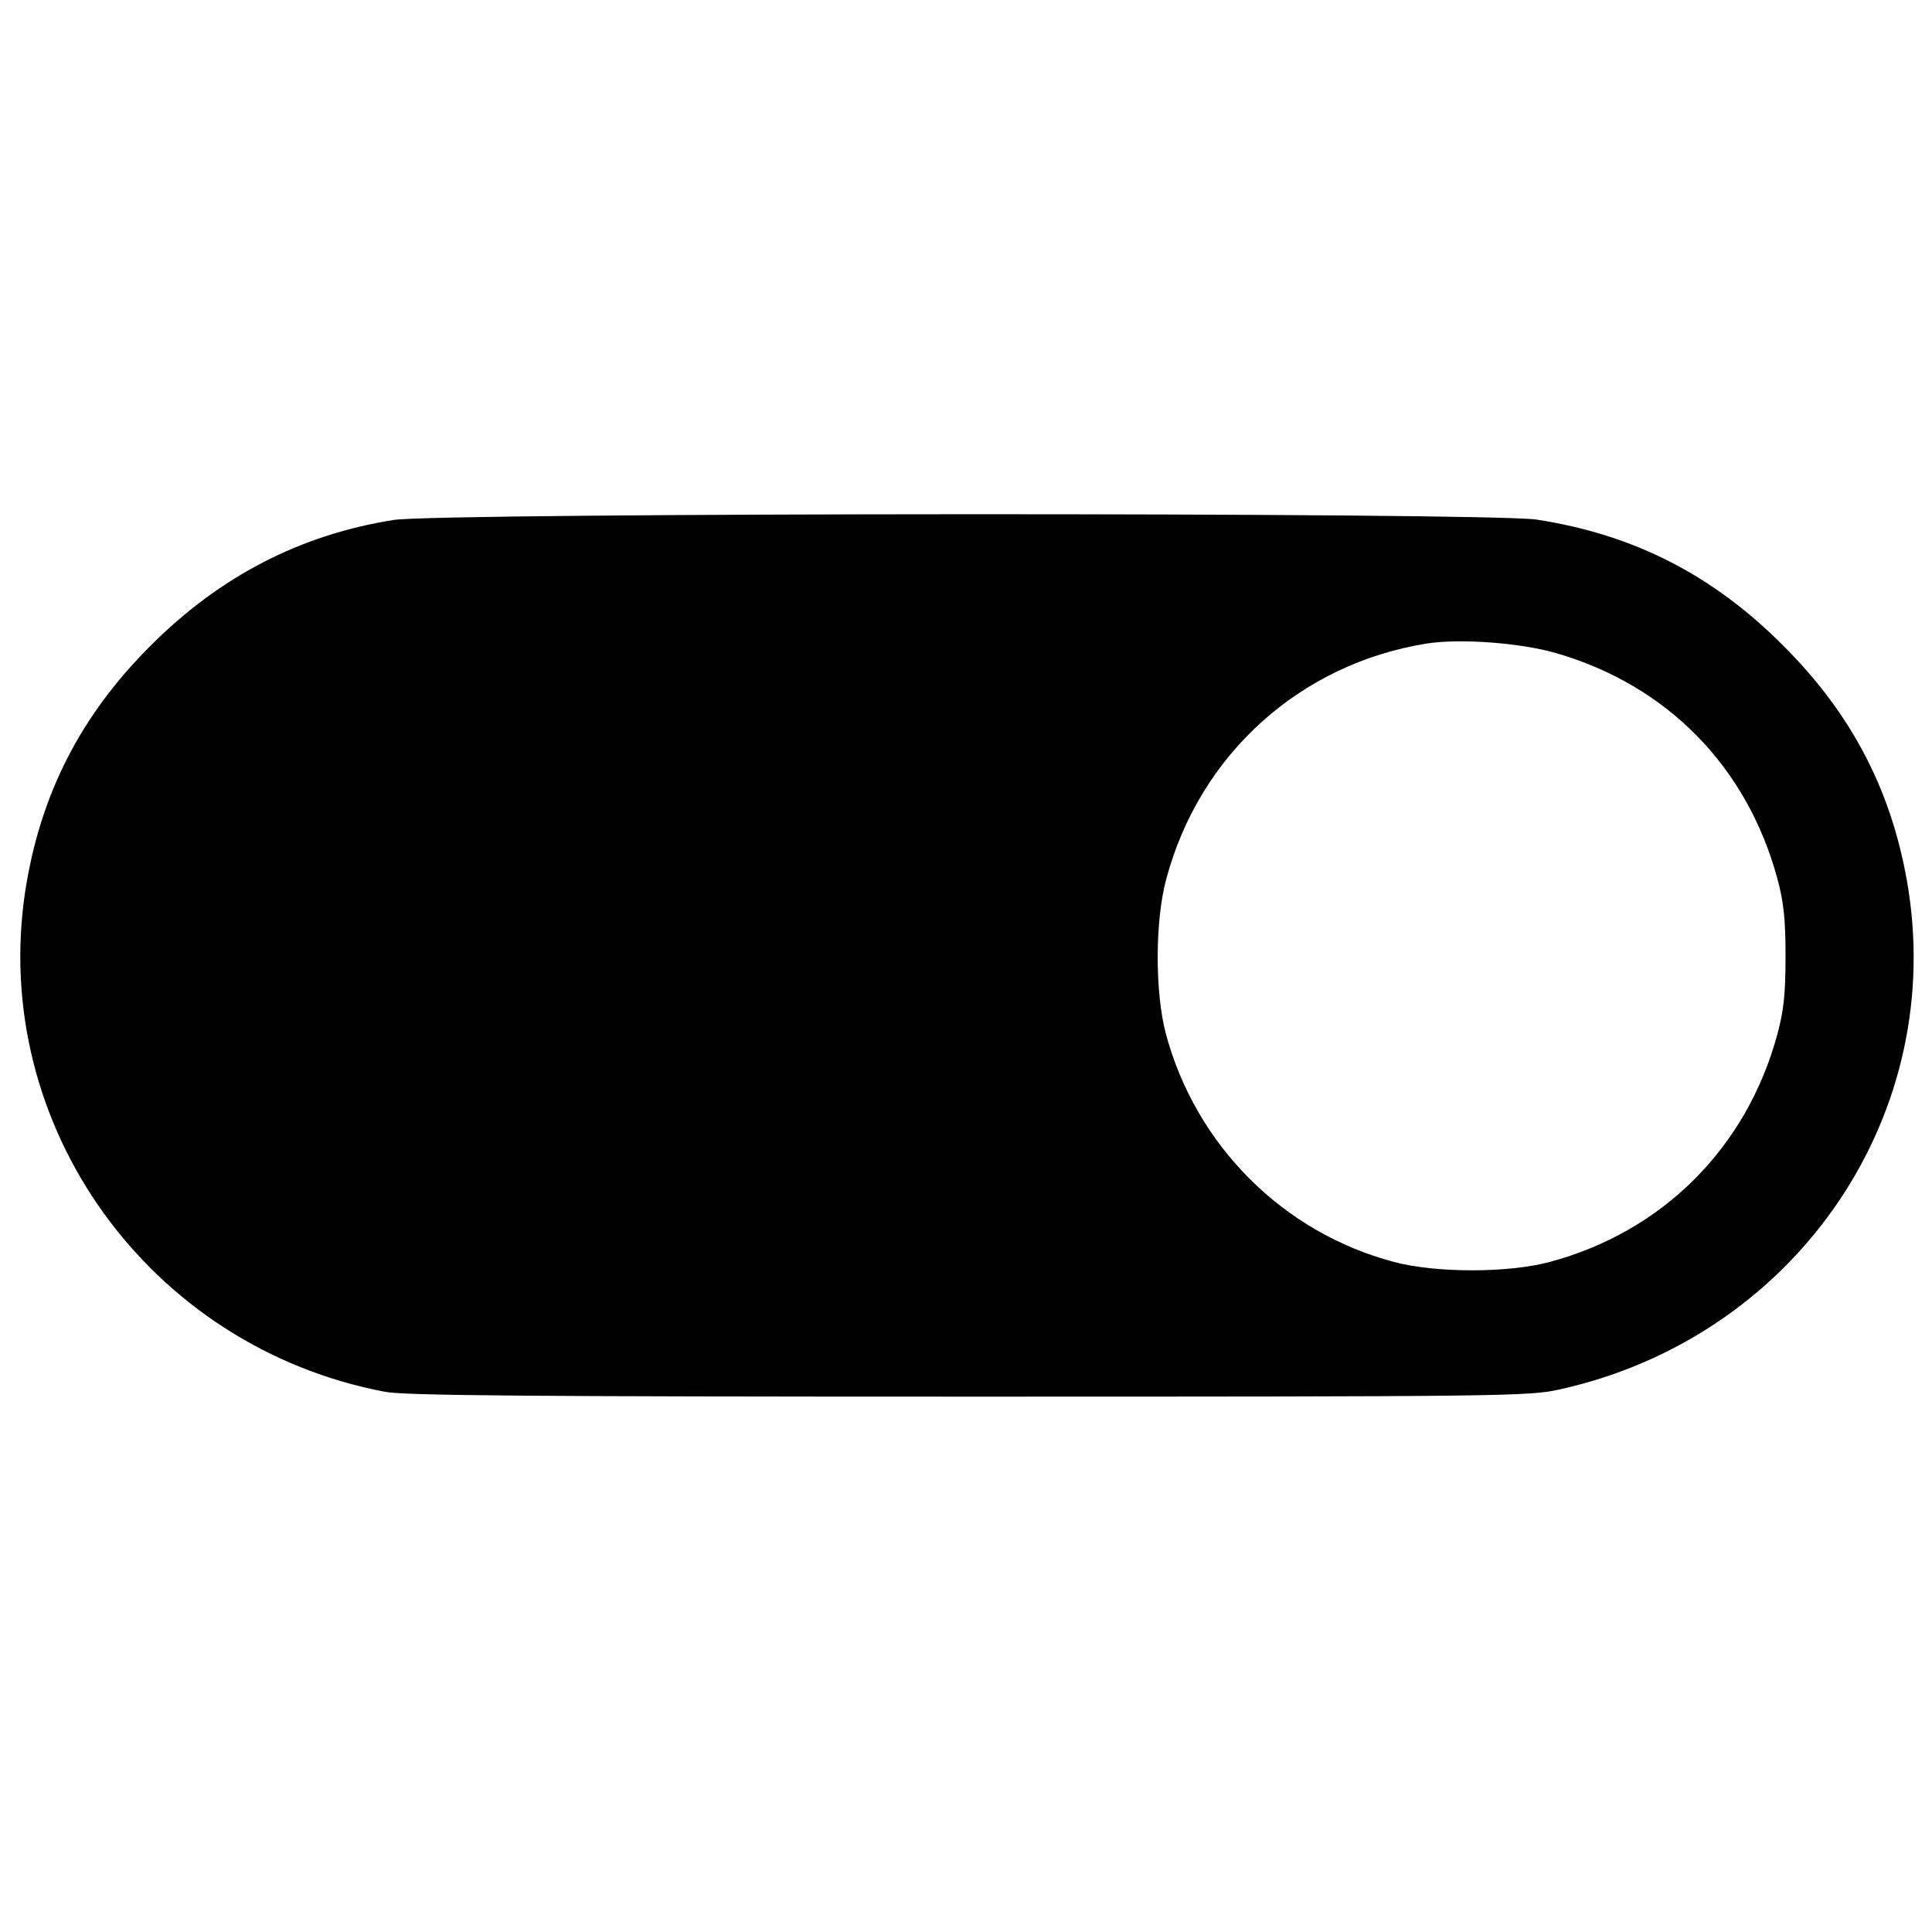<?xml version="1.0" encoding="UTF-8"?>
<!-- Svg Vector Icons : http://www.onlinewebfonts.com/icon -->
<svg enable-background="new 0 0 1000 1000" version="1.1" viewBox="0 0 1e3 1e3" xml:space="preserve" xmlns="http://www.w3.org/2000/svg"><defs><style>.cls-1{fill:#fff}.cls-2{fill:#2f3a3e}.cls-3{fill:#3ab14a}</style></defs>

<g transform="matrix(.1 0 0 -.1 .509 768.23)"><path d="m2032.1 4991c-482.5-76.6-898-291-1256-649.1-365.7-363.8-574.4-775.4-651-1275.1-181.8-1211.9 641.5-2356.9 1863-2588.6 103.4-19.2 735.2-24.9 3021.3-24.9 2749.4 0 2898.7 1.9 3053.8 36.4 1204.3 264.2 1991.2 1382.4 1811.2 2577.1-76.6 499.7-285.3 911.3-651 1275.1-363.8 365.7-775.4 574.4-1275.1 651-258.5 38.3-5665.4 36.4-5916.2-1.9zm6017.7-689.3c574.4-166.6 987.9-587.8 1144.9-1167.9 32.5-120.6 42.1-206.8 42.1-402.1s-9.6-281.5-42.1-402.1c-158.9-587.8-593.5-1022.4-1179.4-1179.4-214.4-57.4-587.8-57.4-804.1 0-574.4 151.3-1026.2 603.1-1181.3 1179.4-57.4 214.4-57.4 587.8 1.9 804.1 172.3 643.3 691.2 1112.4 1347.9 1217.7 174.2 26.9 484.4 3.9 670.1-49.7z"/></g></svg>
